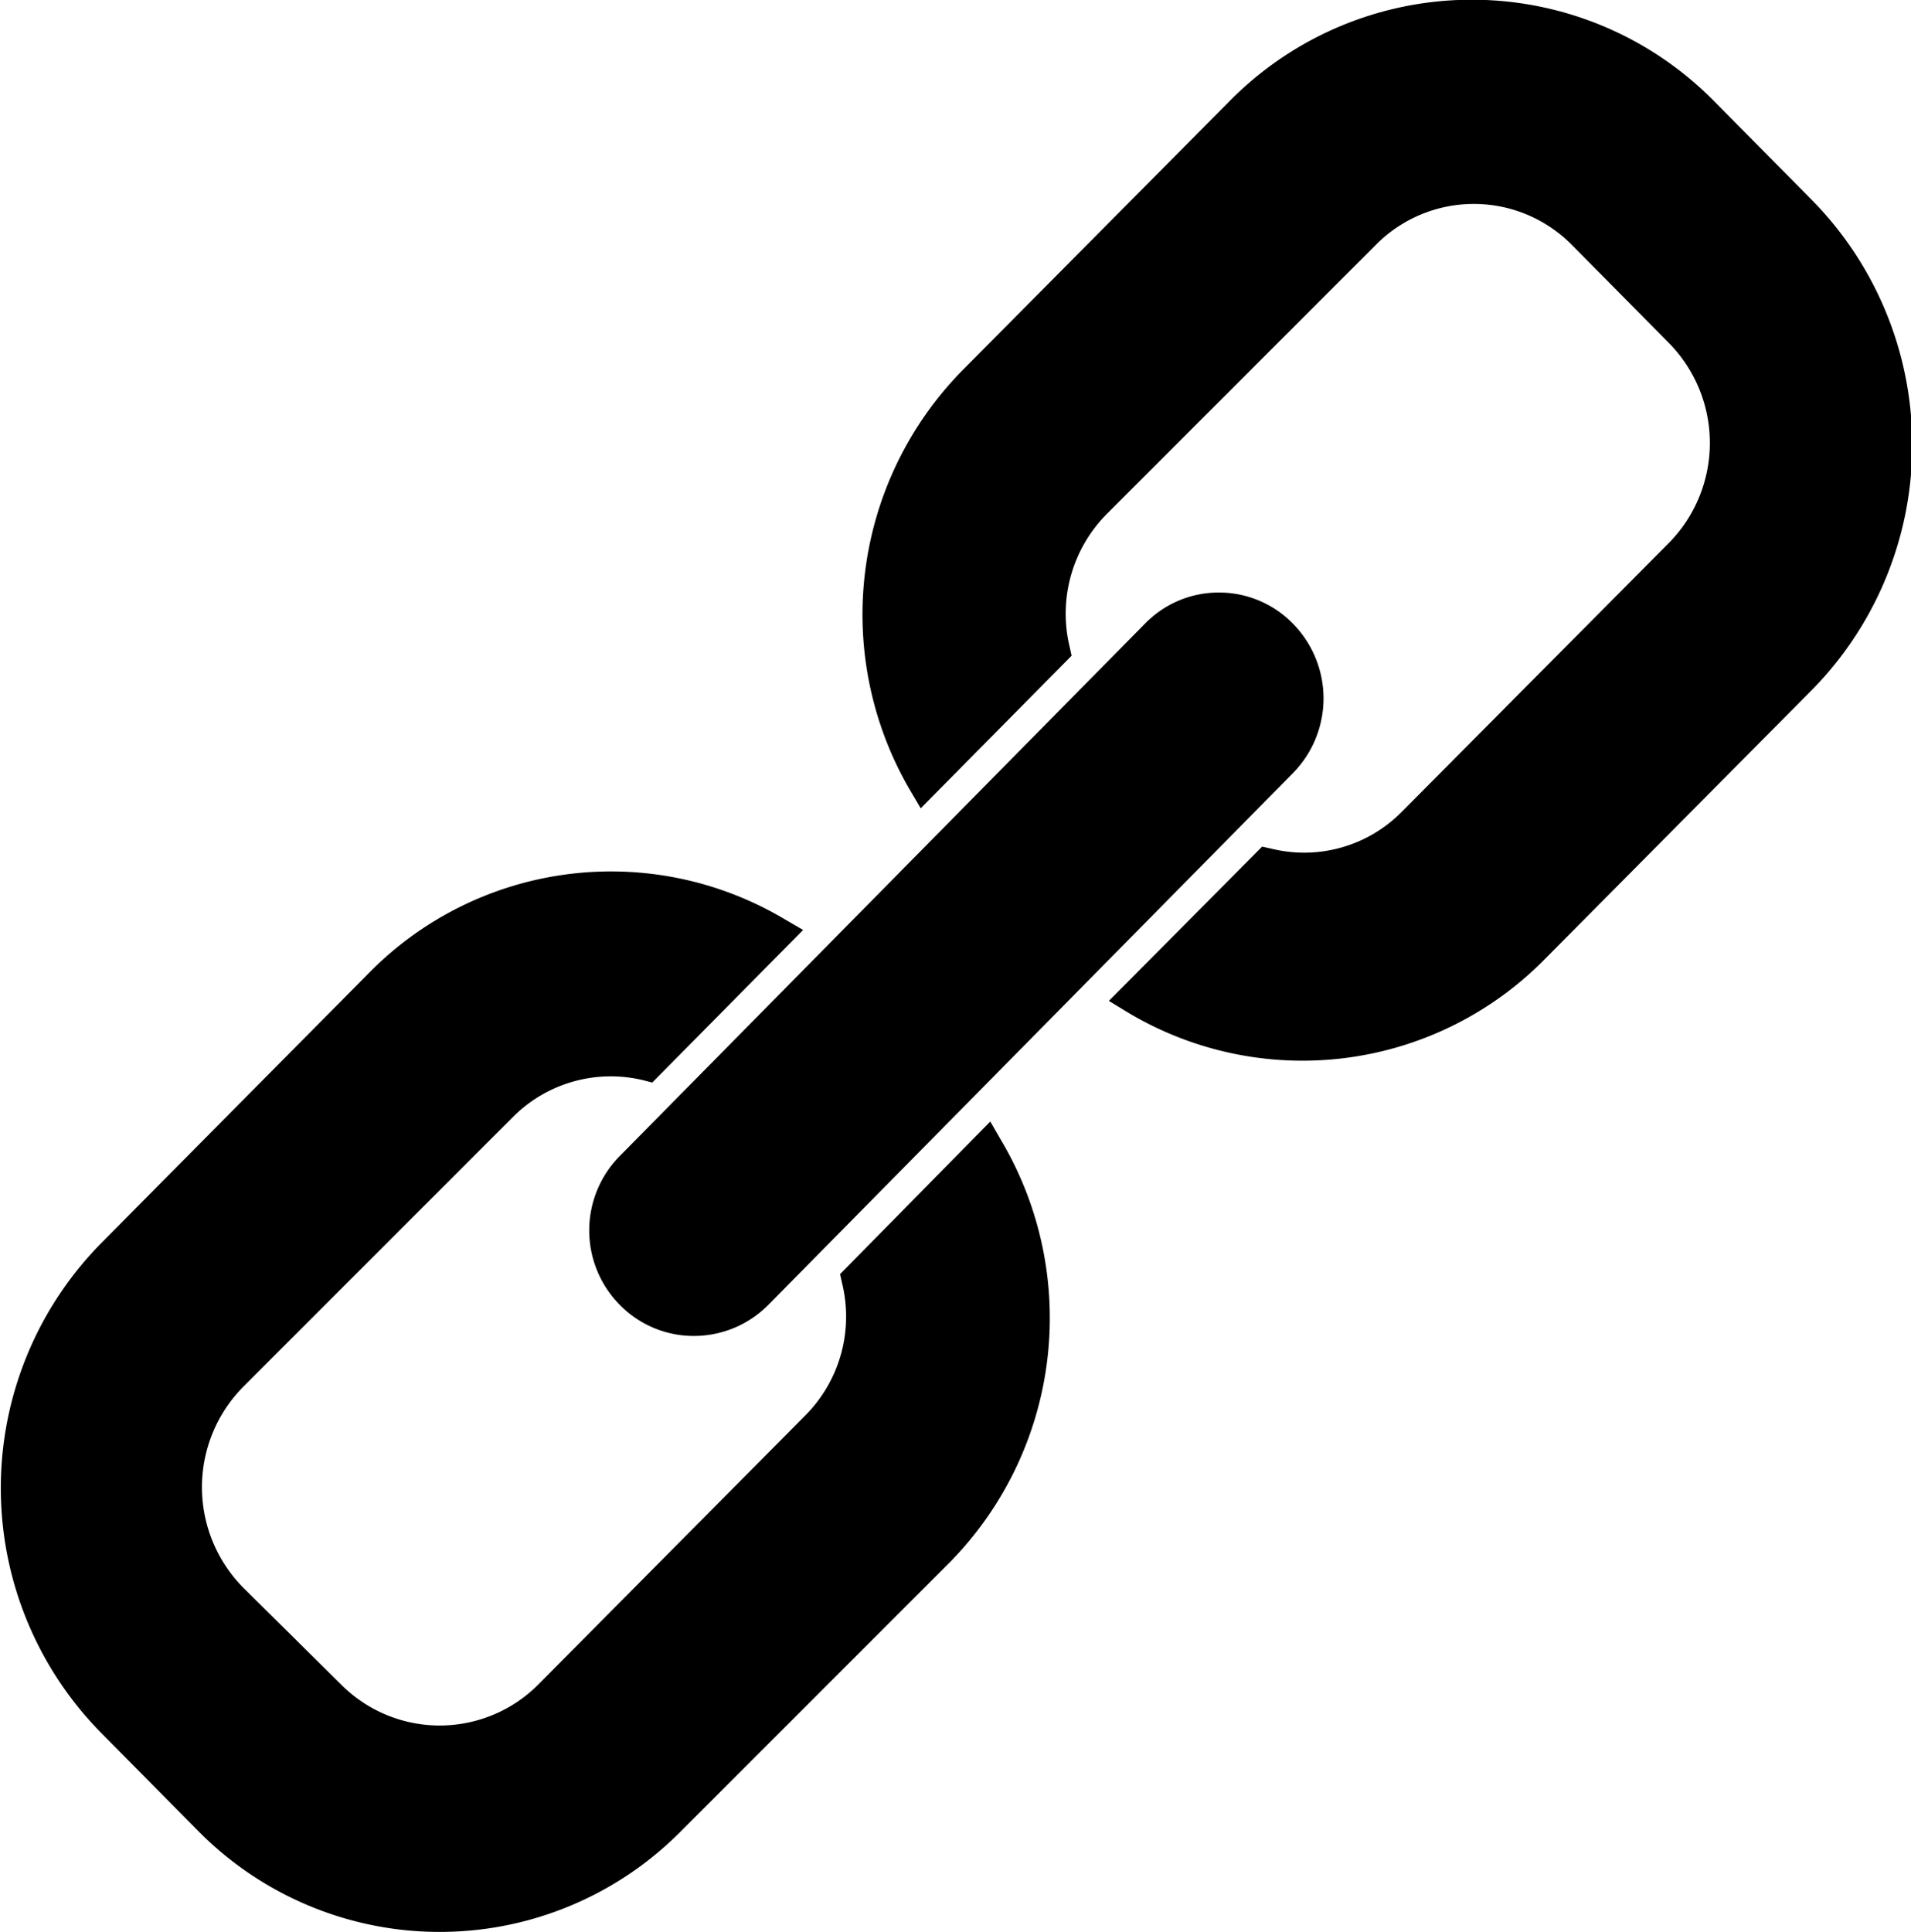 <svg xmlns="http://www.w3.org/2000/svg" viewBox="0 0 56.87 57.48"><title>copylink</title><g id="3959d914-d51c-4bd2-8a16-44361e261360" data-name="圖層 2"><g id="3d57f114-f4b9-4f24-8da0-19f079200c8b" data-name="圖層 1"><path d="M18.45,38.83a3.08,3.08,0,0,0,2.2.92,3.12,3.12,0,0,0,2.21-.92L38.48,23a3.17,3.17,0,0,0,0-4.44,3.07,3.07,0,0,0-2.21-.93h0a3.06,3.06,0,0,0-2.2.93L18.45,34.39A3.15,3.15,0,0,0,18.45,38.83Z"/><path d="M29.47,33.37,25,37.91l.06.27a4.17,4.17,0,0,1-1.1,3.94l-7.94,8a4.14,4.14,0,0,1-5.87,0L7.25,47.25a4.25,4.25,0,0,1,0-6l8-8a4.11,4.11,0,0,1,3.89-1.11l.27.07,4.49-4.54-.55-.32A10.1,10.1,0,0,0,10.93,29L3,37A10.38,10.38,0,0,0,3,51.55l2.88,2.91a10.1,10.1,0,0,0,14.41,0l8-8A10.37,10.37,0,0,0,29.8,33.94Z"/><path d="M53.89,5.92,51,3A10.12,10.12,0,0,0,36.6,3l-7.94,8a10.36,10.36,0,0,0-1.59,12.49l.33.56,4.49-4.54-.06-.27a4.21,4.21,0,0,1,1.1-3.94l8-8a4.1,4.1,0,0,1,5.86,0l2.88,2.91a4.24,4.24,0,0,1,0,5.94l-7.95,8a4.08,4.08,0,0,1-3.89,1.1l-.27-.06L33,29.78l.54.33A10.12,10.12,0,0,0,46,28.51l7.94-8A10.39,10.39,0,0,0,53.89,5.92Z"/></g></g></svg>